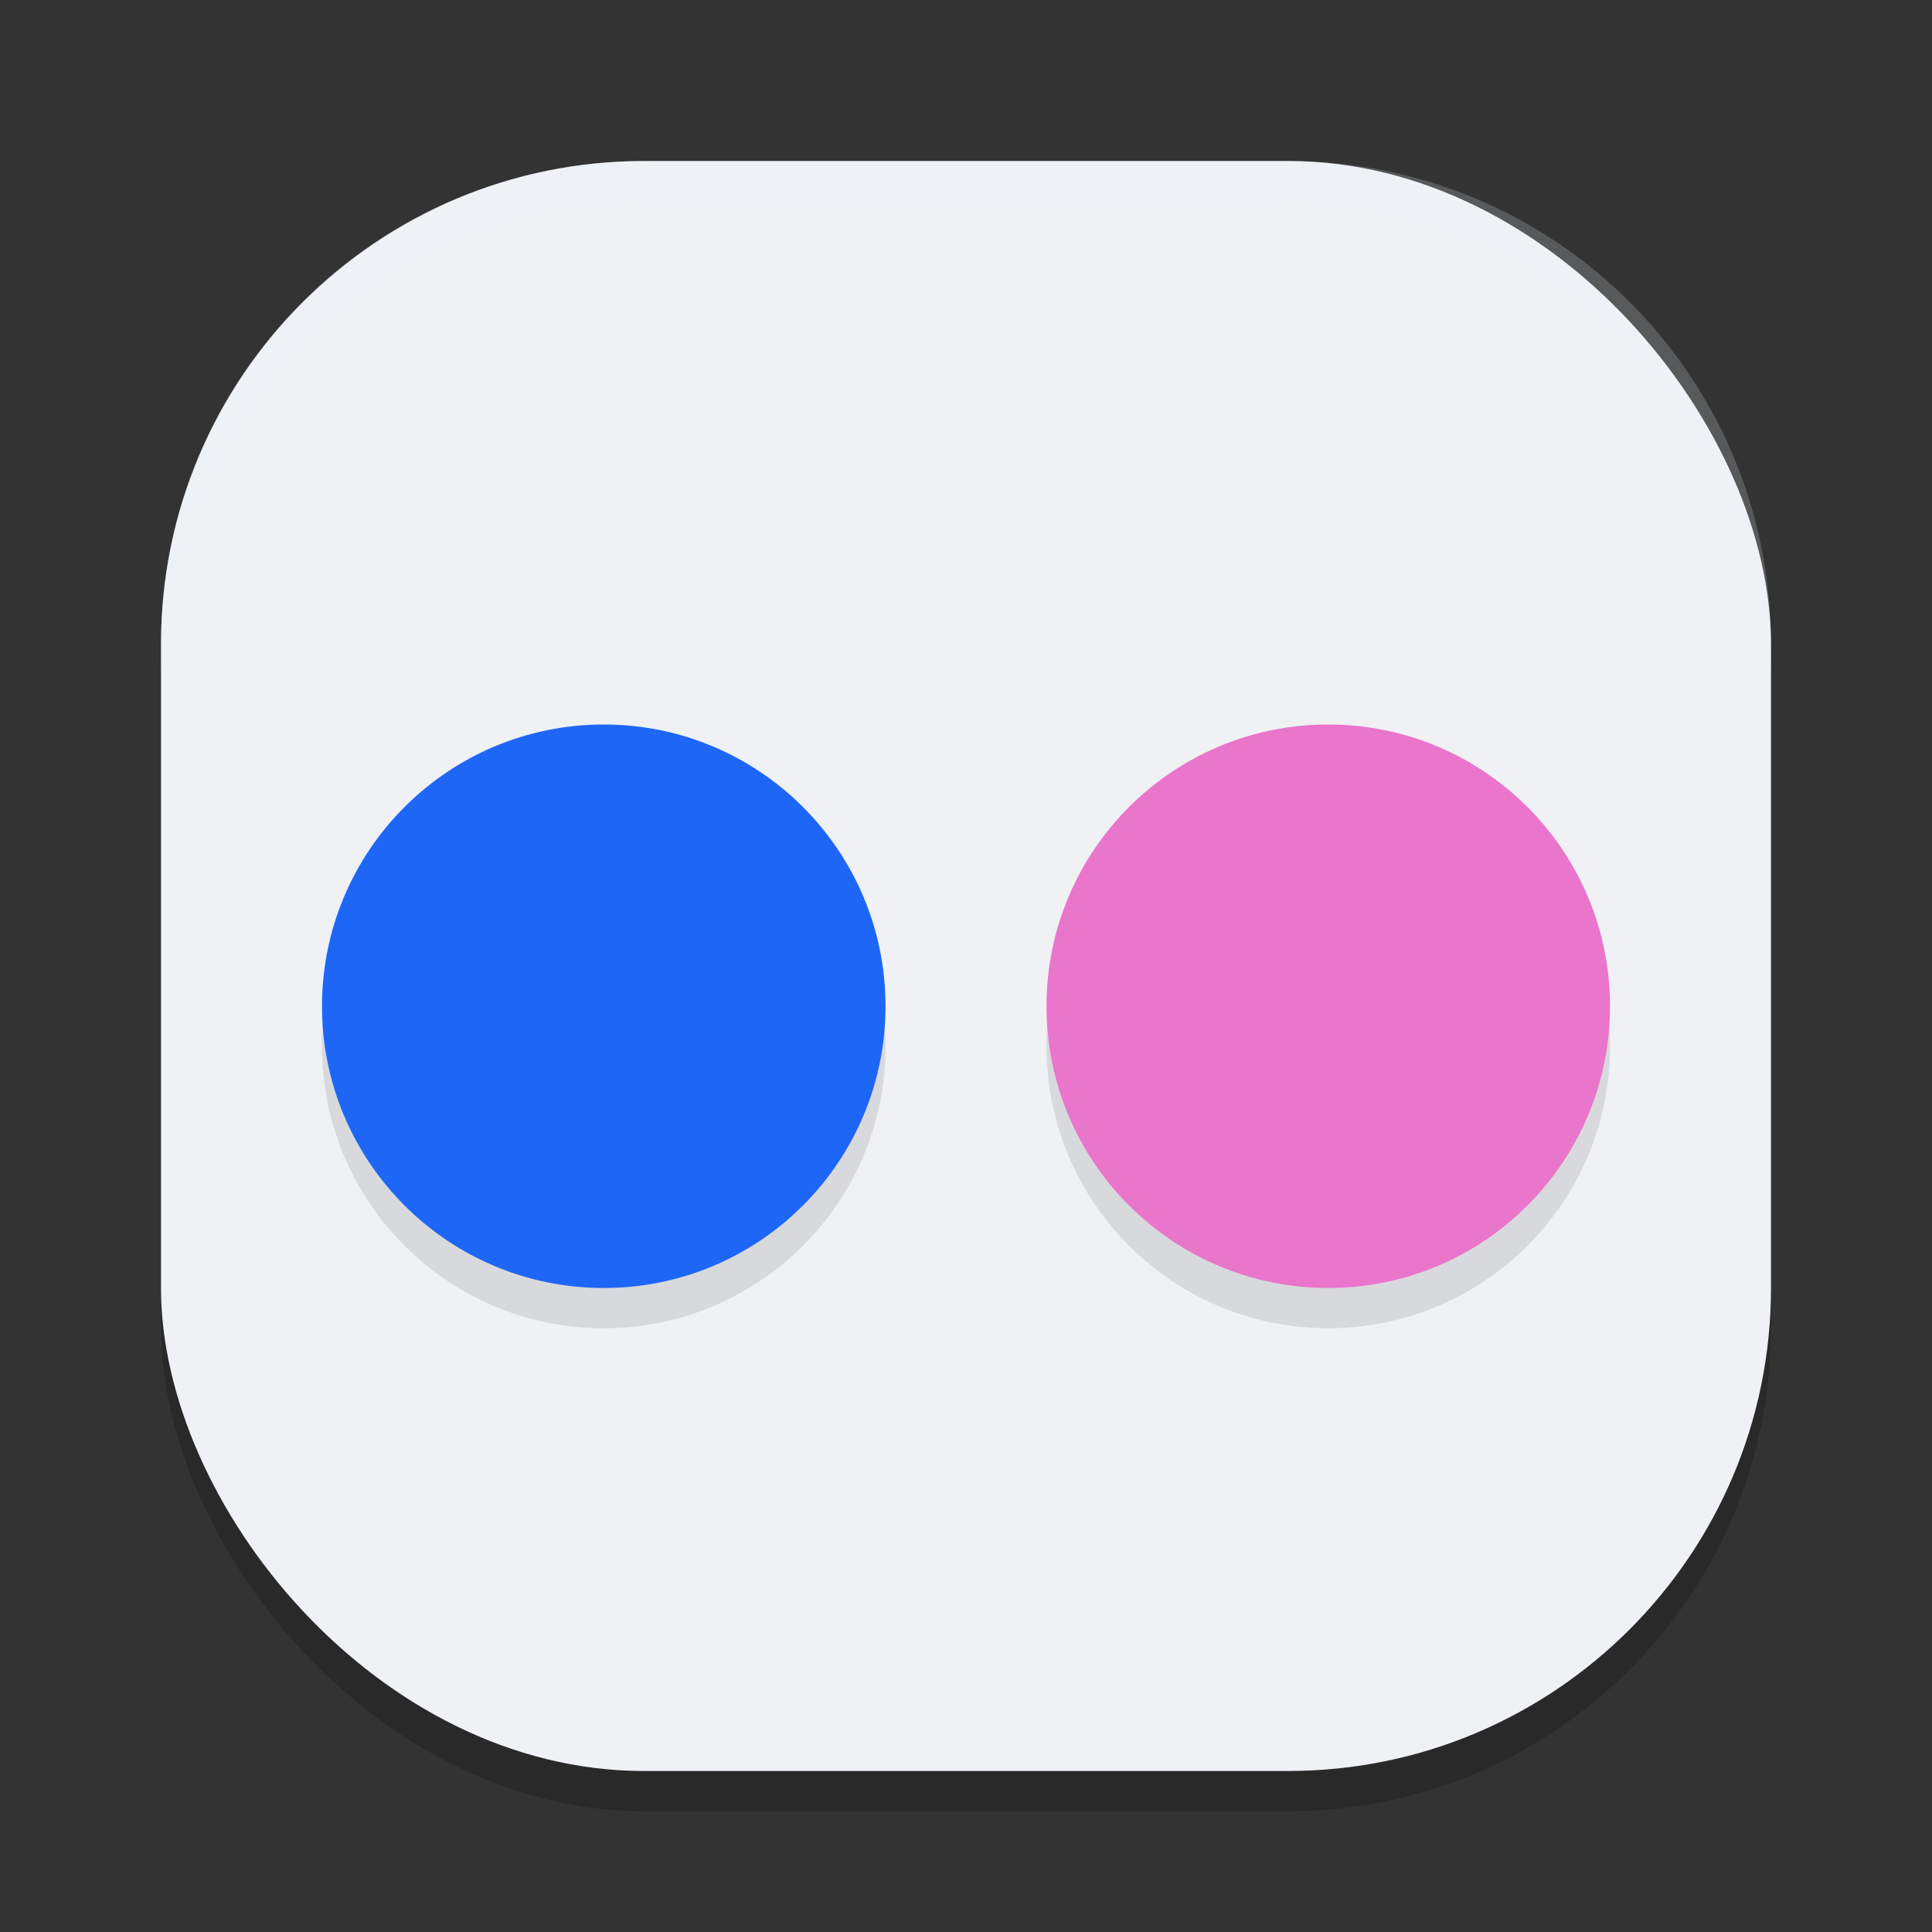 <svg xmlns="http://www.w3.org/2000/svg" width="24" height="24" version="1">
 <rect width="100%" height="100%" fill="#333333" stroke="none"/>
 <rect style="opacity:0.2" width="20" height="20" x="2" y="2.5" rx="6" ry="6"/>
 <rect style="fill:#eff1f5" width="20" height="20" x="2" y="2" rx="6" ry="6"/>
 <circle style="opacity:0.1" cx="16.5" cy="13" r="3.5"/>
 <circle style="fill:#ea76cb" cx="16.5" cy="12.5" r="3.5"/>
 <circle style="opacity:0.1" cx="7.5" cy="13" r="3.5"/>
 <circle style="fill:#1e66f5" cx="7.5" cy="12.5" r="3.5"/>
 <path style="fill:#eff1f5;opacity:0.2" d="M 8 2 C 4.676 2 2 4.676 2 8 L 2 8.5 C 2 5.176 4.676 2.5 8 2.5 L 16 2.5 C 19.324 2.5 22 5.176 22 8.5 L 22 8 C 22 4.676 19.324 2 16 2 L 8 2 z"/>
</svg>
